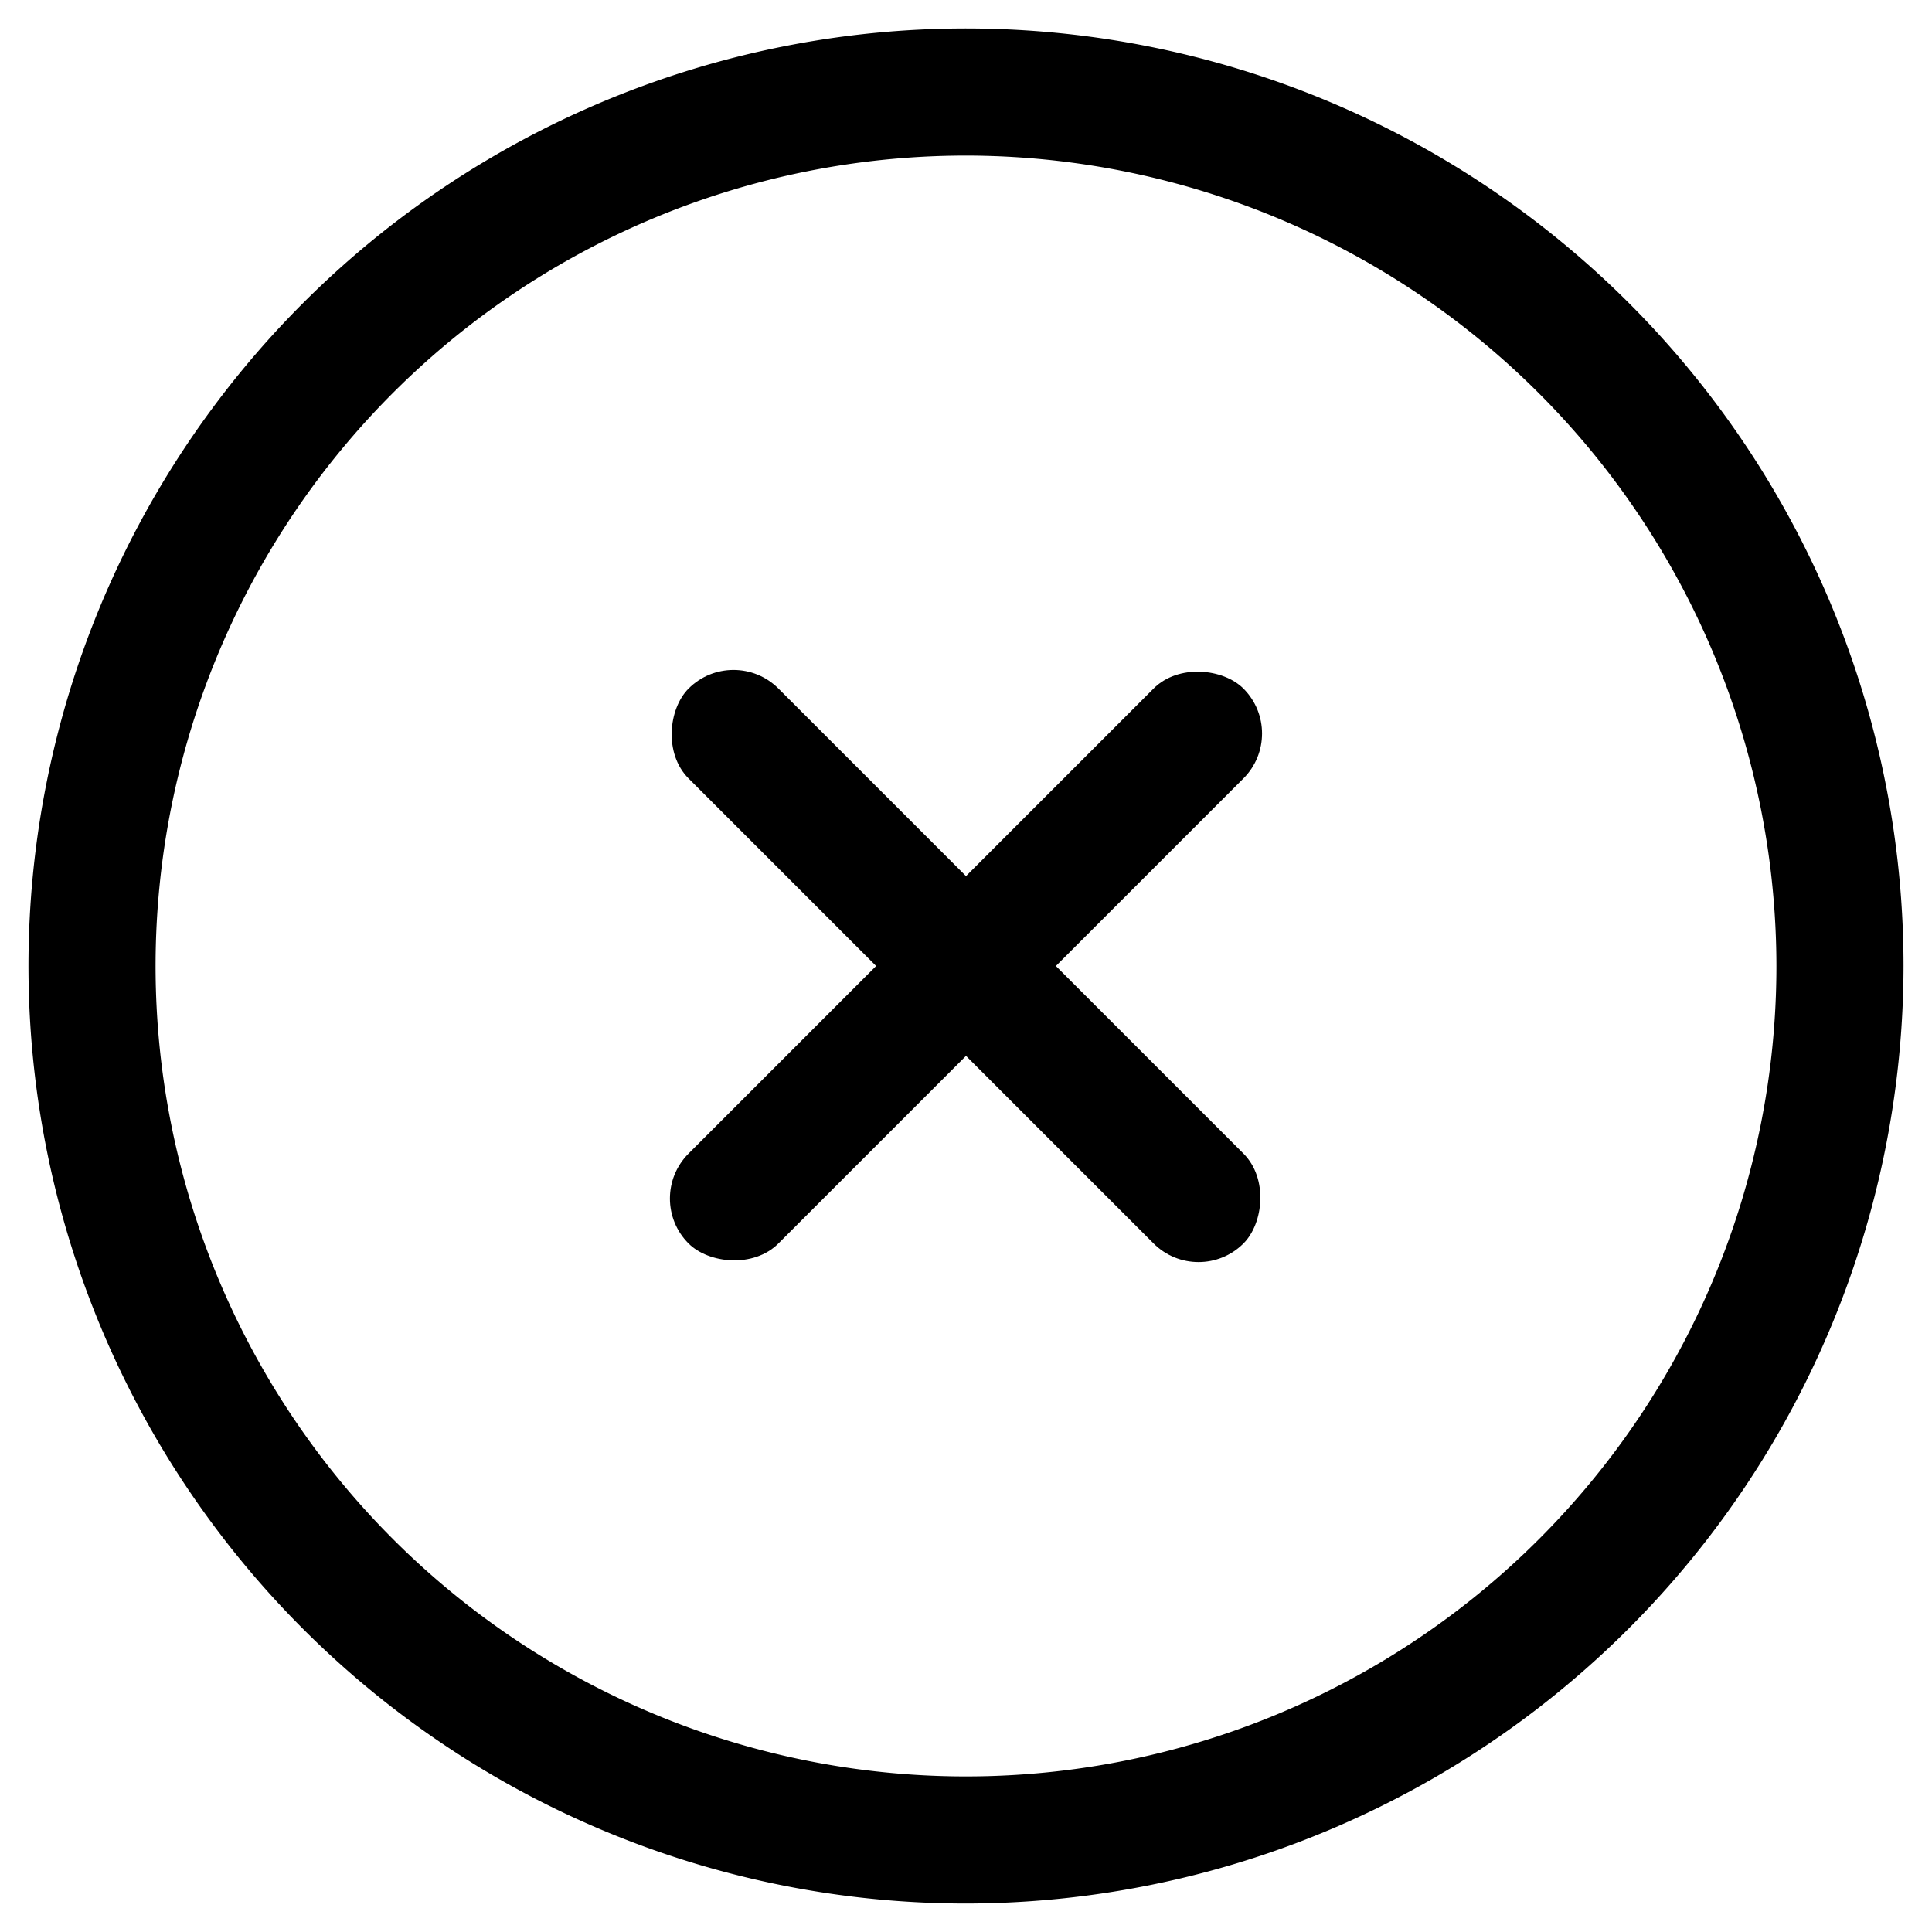 <?xml version="1.0" ?><svg data-name="Layer 2" id="b0395e0c-a013-4795-ba5a-dd65765dd177" viewBox="0 0 38 38" xmlns="http://www.w3.org/2000/svg"><path d="M19,37.44A18.44,18.44,0,1,1,37.44,19,18.461,18.461,0,0,1,19,37.44ZM19,3.06A15.94,15.94,0,1,0,34.94,19,15.957,15.957,0,0,0,19,3.06Z"/><rect height="2.5" rx="1.25" transform="translate(19 45.87) rotate(-135)" width="15.435" x="11.282" y="17.75"/><rect height="2.5" rx="1.25" transform="translate(-7.87 19) rotate(-45)" width="15.435" x="11.282" y="17.75"/></svg>